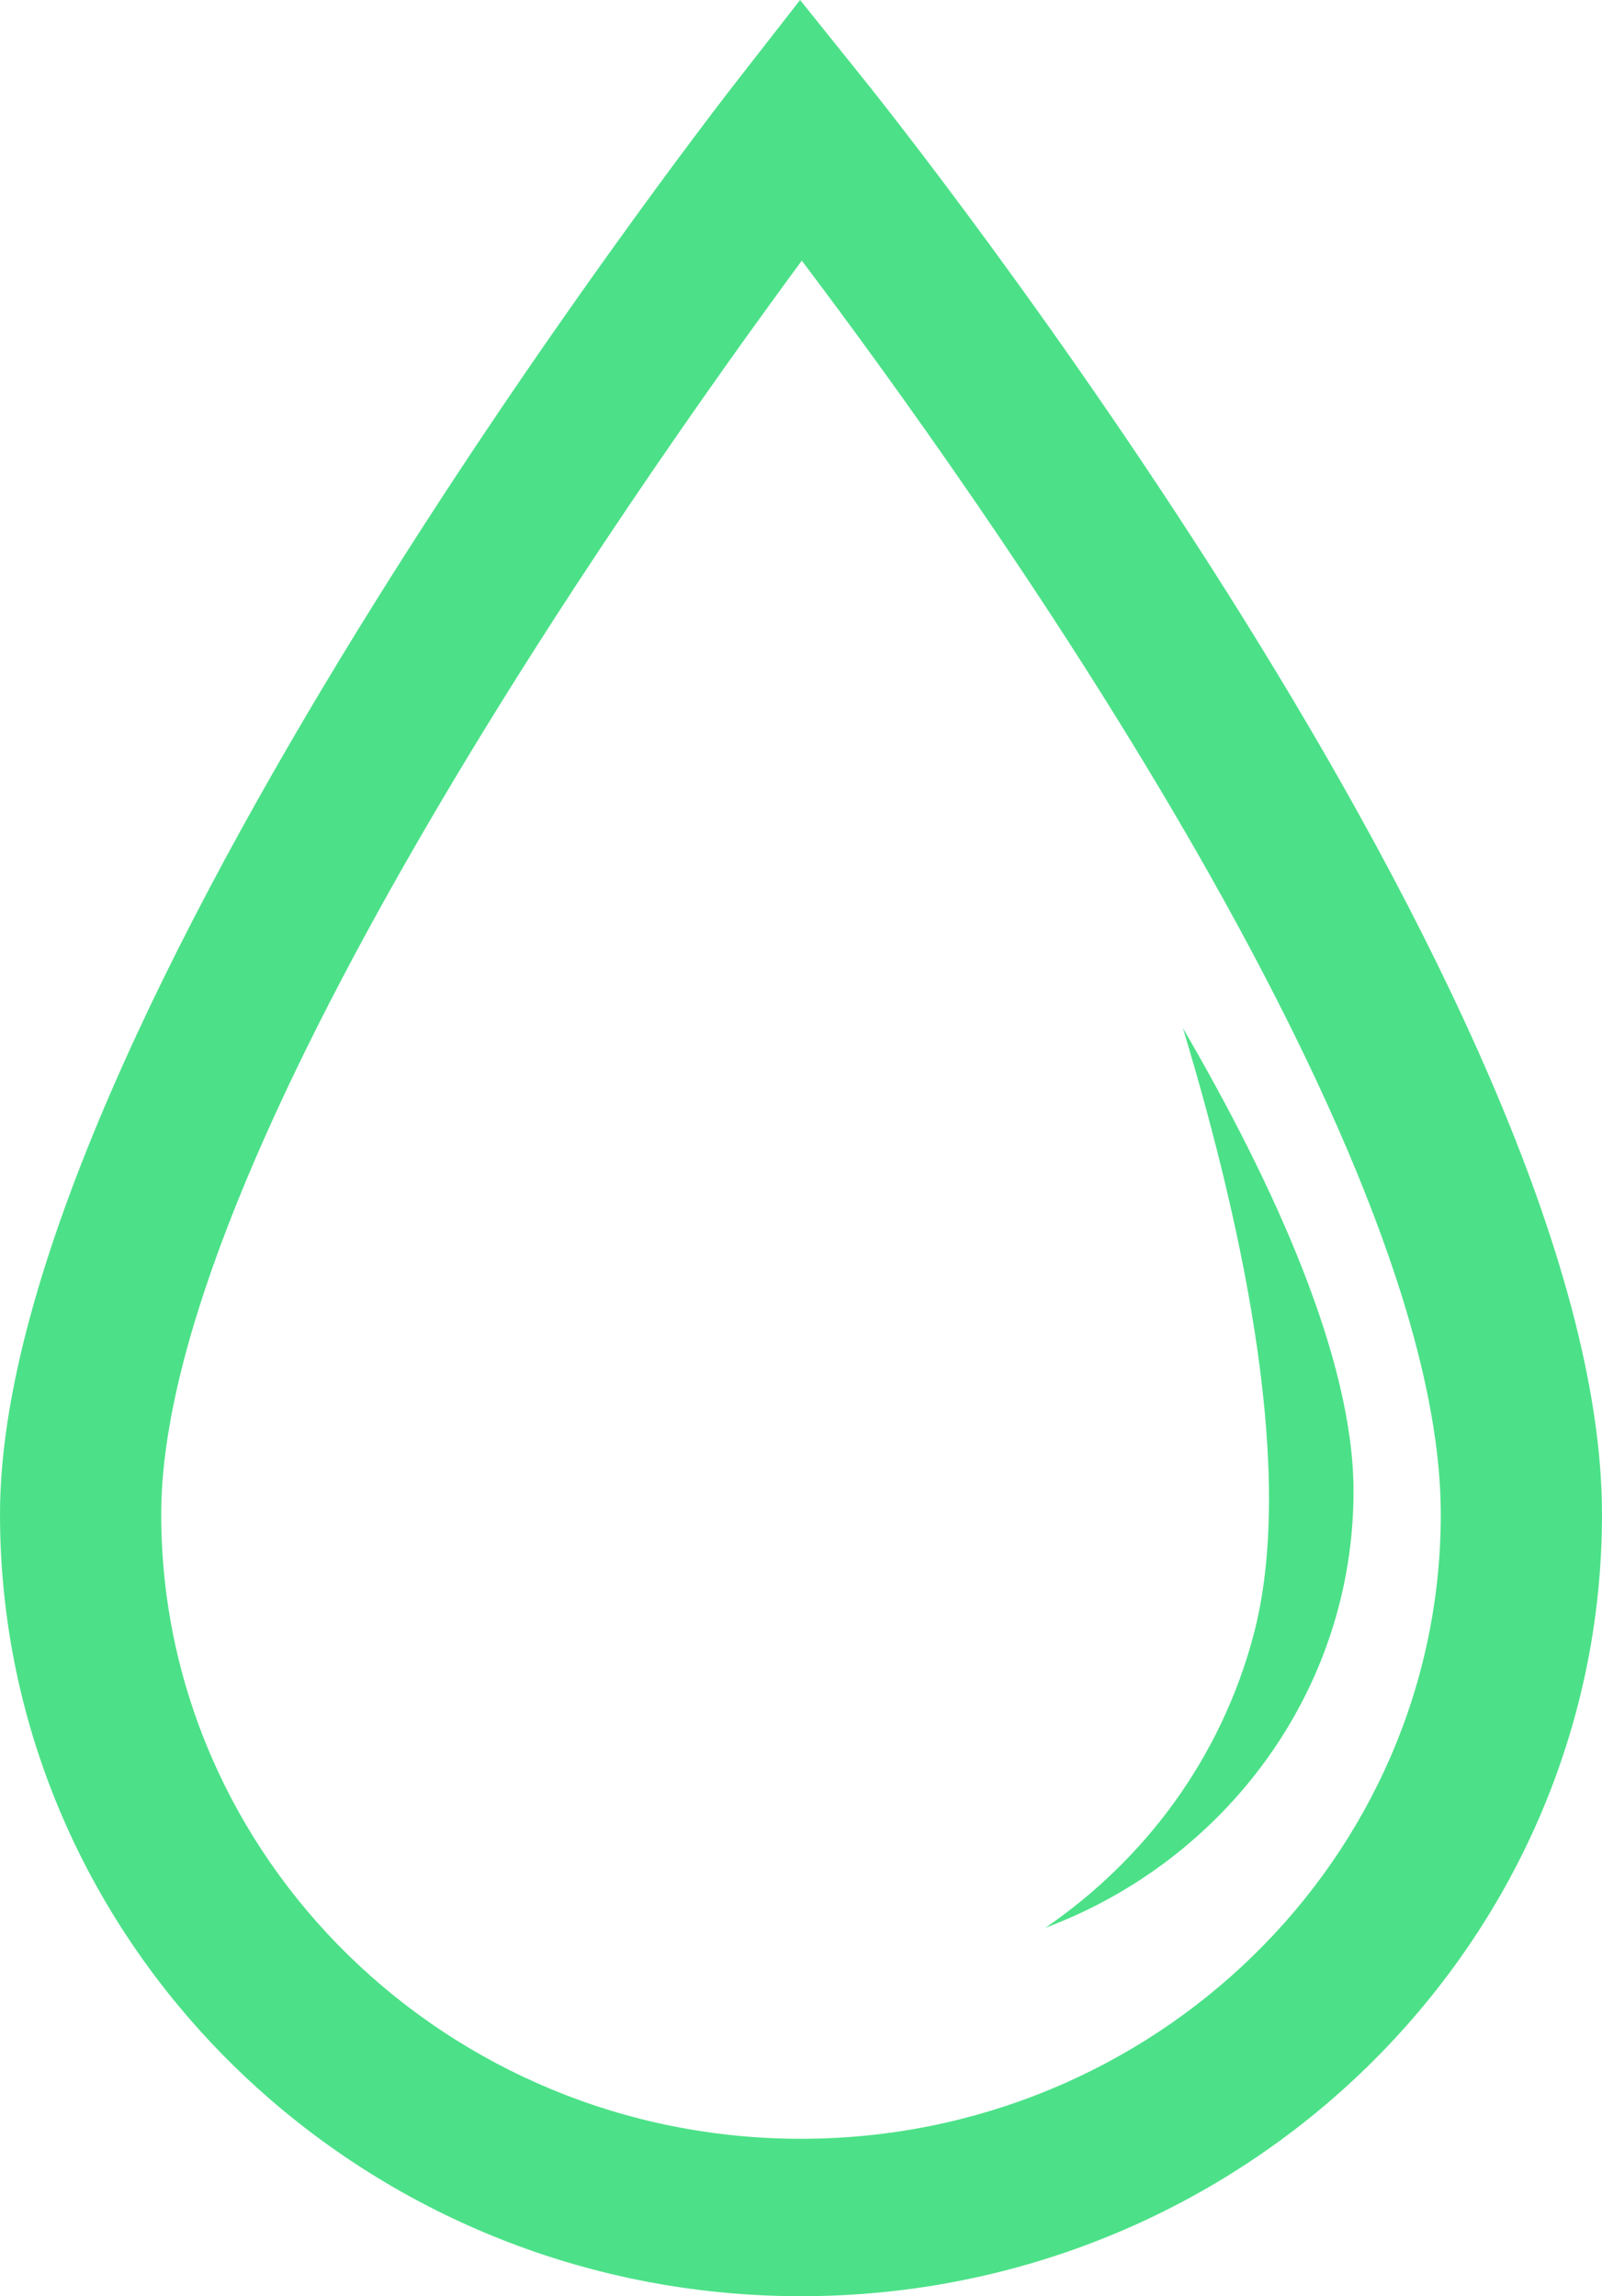 <svg width="30" height="43" viewBox="0 0 30 43" fill="none" xmlns="http://www.w3.org/2000/svg">
<path d="M15 43C6.729 43 0 36.431 0 28.357C0 19.314 13.235 2.241 13.799 1.518L14.983 0L16.189 1.502C16.754 2.205 30 18.817 30 28.357C30 36.431 23.271 43 15 43ZM15.015 4.881C11.775 9.275 3.019 21.762 3.019 28.357C3.019 34.805 8.393 40.052 15 40.052C21.605 40.052 26.981 34.806 26.981 28.357C26.981 21.382 18.267 9.189 15.015 4.881Z" fill="#4CE188"/>
<path d="M22.152 19.253C23.336 23.174 24.255 27.672 23.475 30.616C22.863 32.927 21.437 34.827 19.577 36.1C22.947 34.84 25.347 31.65 25.347 27.923C25.347 25.453 23.864 22.193 22.152 19.253Z" fill="#4CE188"/>
</svg>

